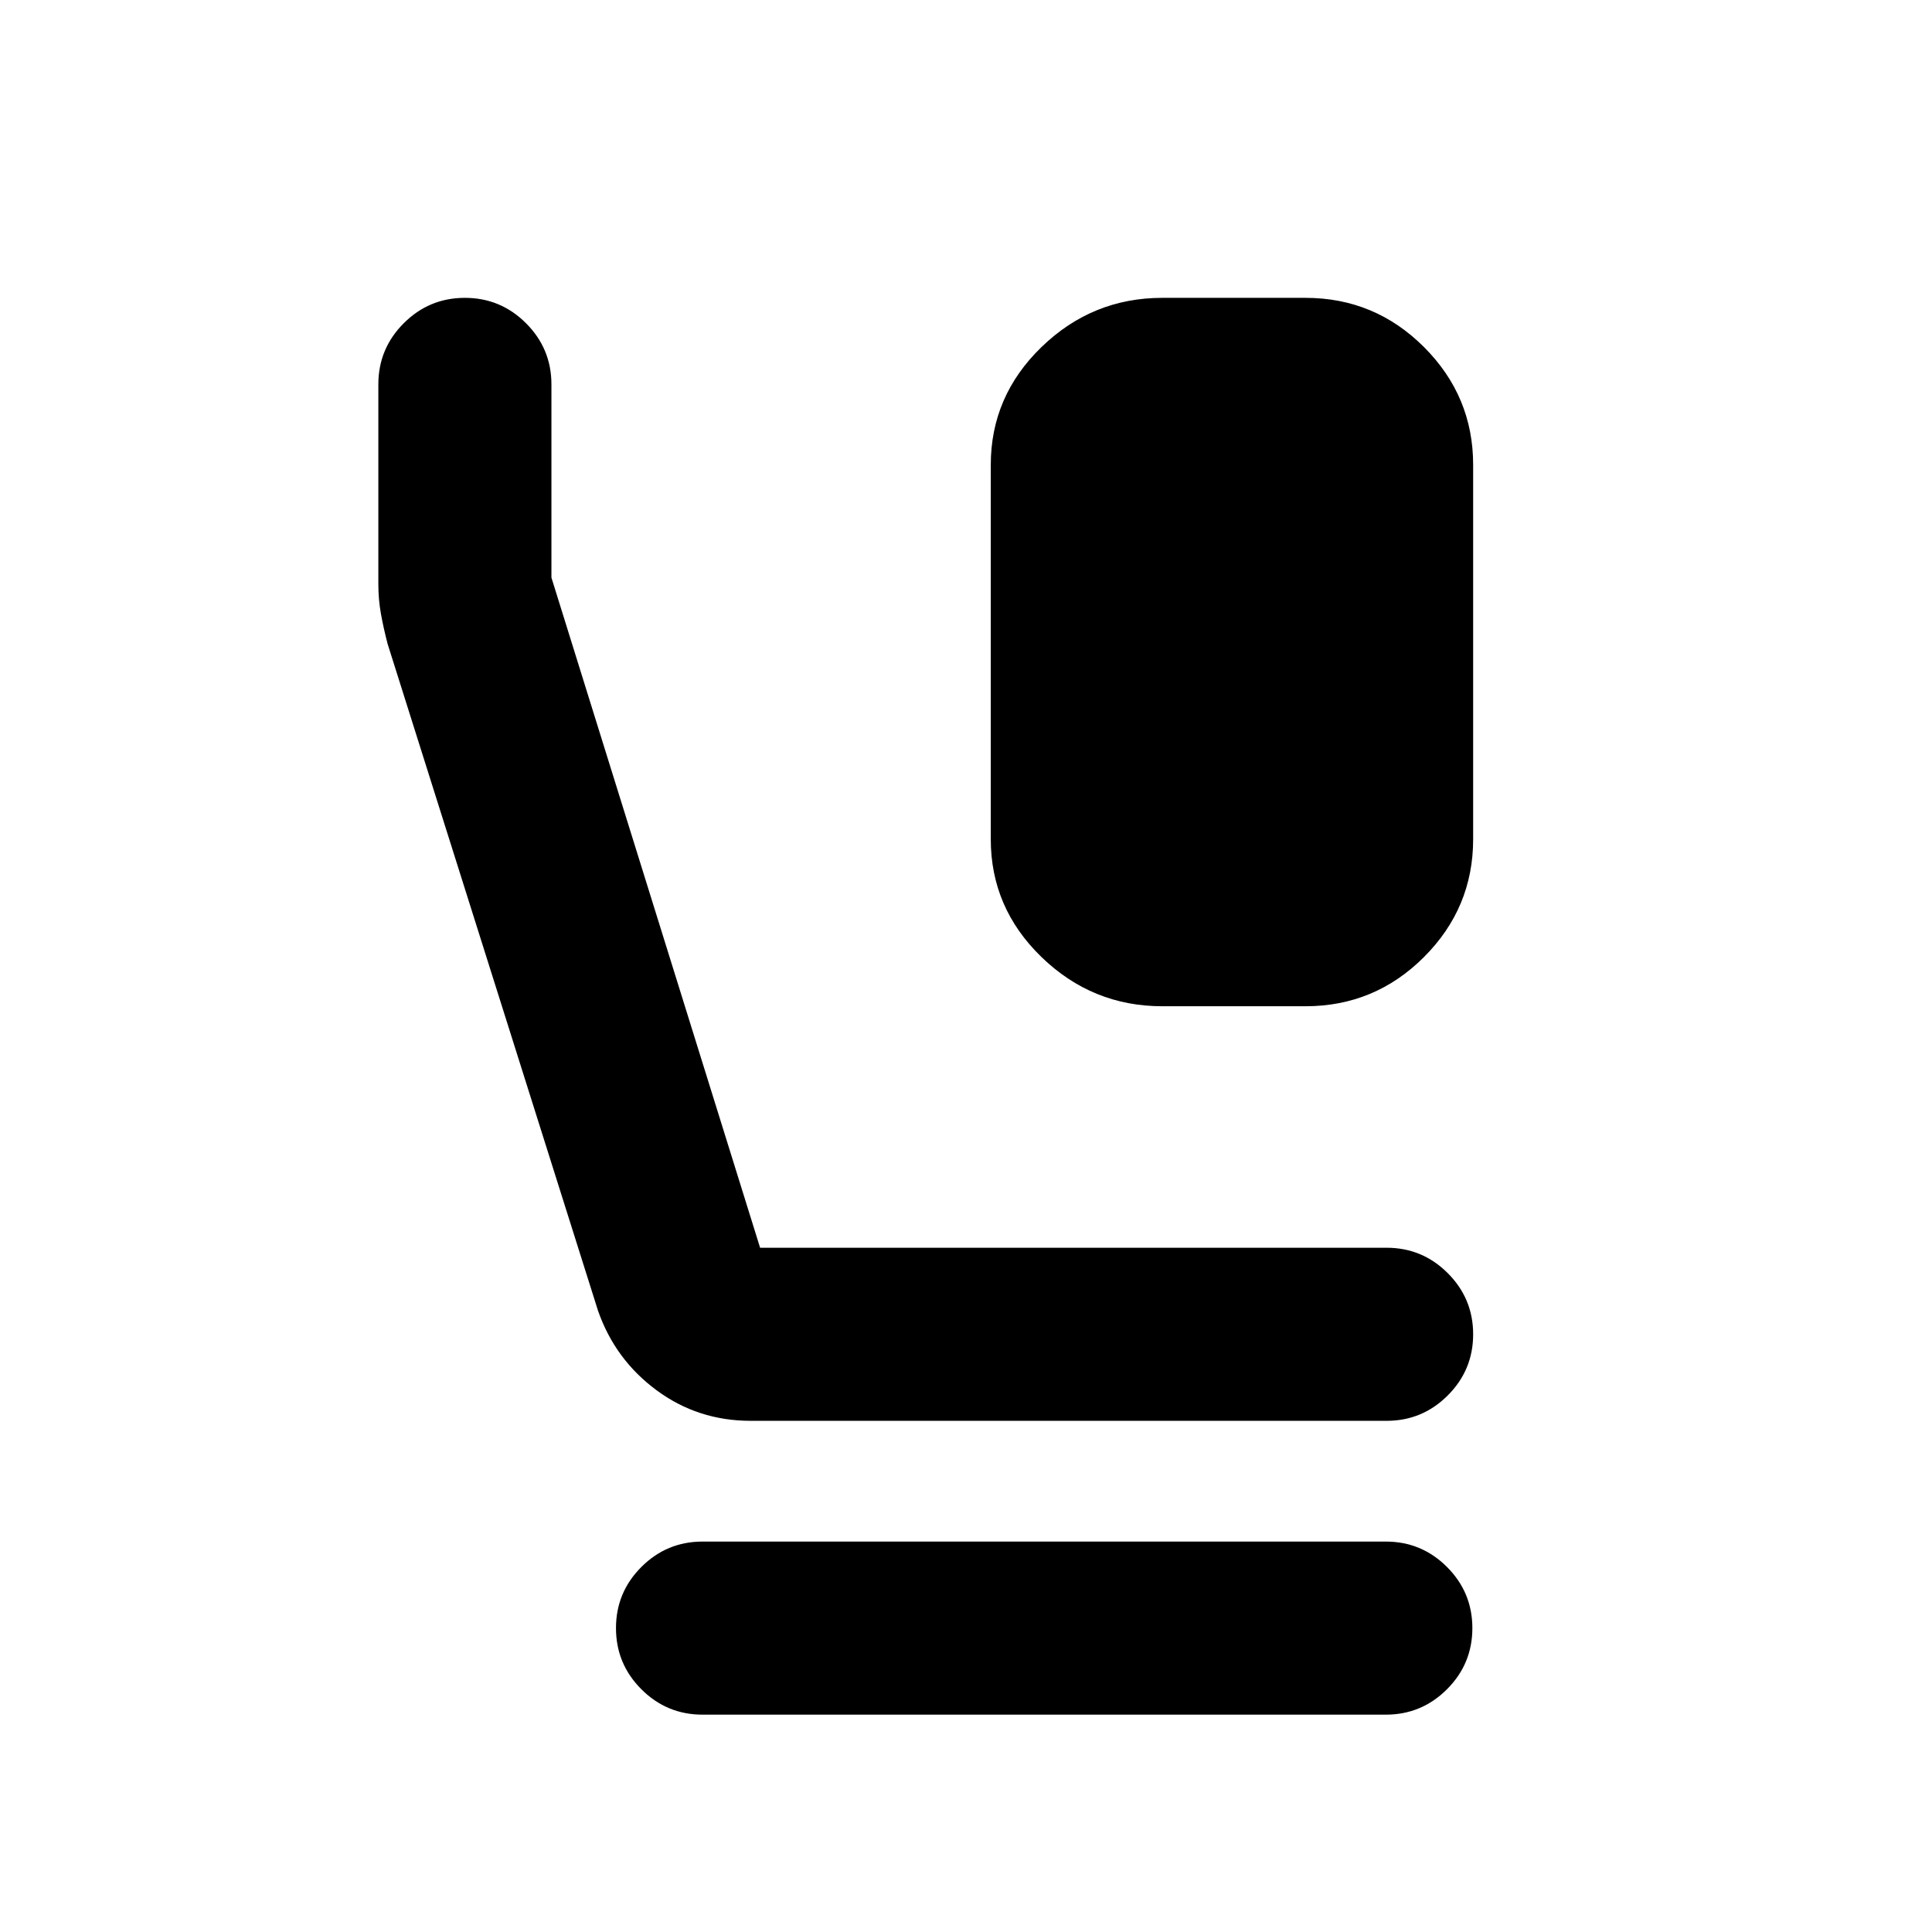 <svg xmlns="http://www.w3.org/2000/svg" height="24" viewBox="0 -960 960 960" width="24"><path d="M577.54-460q-34.77 0-60-24.42-25.23-24.43-25.23-58.58v-186q0-34.15 25.23-58.58 25.23-24.42 60-24.42h71.15q34.39 0 58.85 24.42Q732-763.15 732-729v186q0 34.15-24.46 58.58Q683.08-460 648.69-460h-71.15ZM373-254q-26.23 0-46.81-15.23-20.57-15.23-29.03-39.46L192.62-640q-2-7.62-3.31-14.85-1.31-7.23-1.31-14.84V-769q0-17.77 12.62-30.38Q213.23-812 231-812t30.38 12.62Q274-786.77 274-769v96l103.69 333H689q17.77 0 30.38 12.62Q732-314.77 732-297t-12.62 30.38Q706.77-254 689-254H373Zm-23.92 146q-17.77 0-30.39-12.62-12.61-12.61-12.61-30.38t12.61-30.38Q331.31-194 349.08-194h339.53q17.77 0 30.39 12.62 12.61 12.61 12.61 30.38T719-120.62Q706.38-108 688.61-108H349.08Z"/></svg>